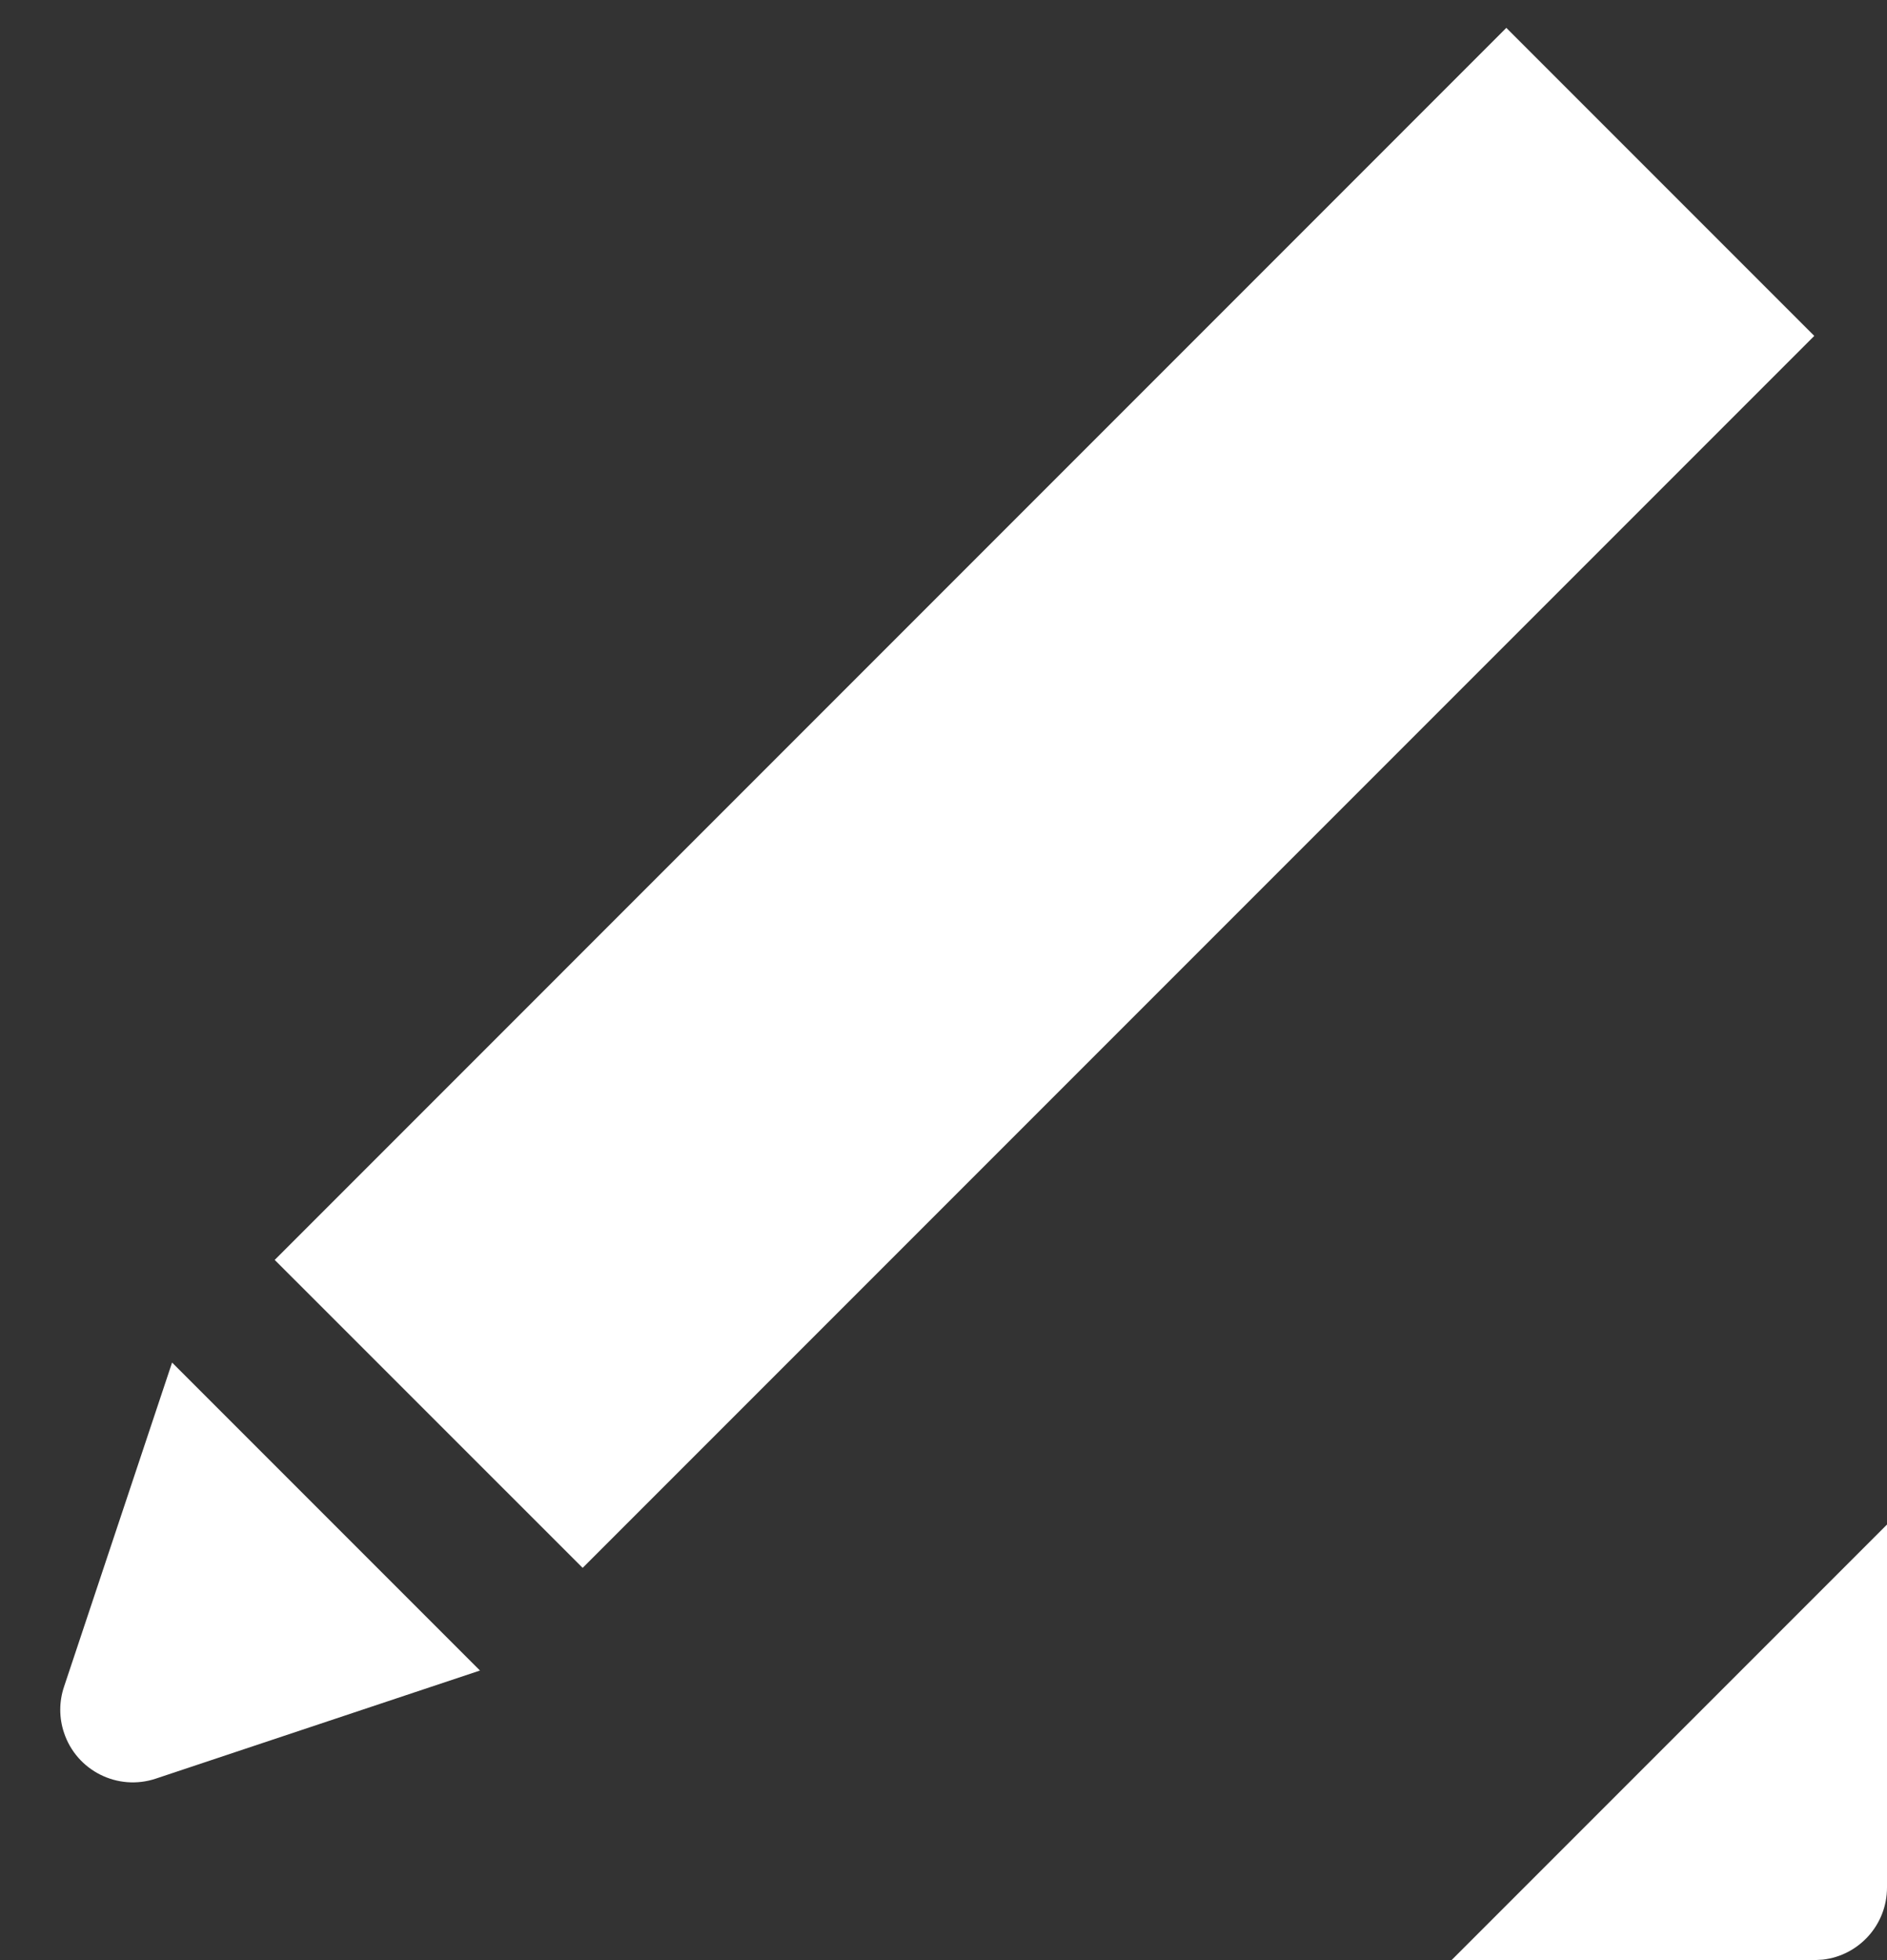 <?xml version="1.0" encoding="UTF-8"?>
<svg width="26px" height="27px" viewBox="0 0 26 27" version="1.1" xmlns="http://www.w3.org/2000/svg" xmlns:xlink="http://www.w3.org/1999/xlink">
    <rect x="0" y="0" width="26" height="27" fill="#333333" stroke="none"/>
    <!-- Generator: Sketch 62 (91390) - https://sketch.com -->
    <title>icon/brush_hover</title>
    <desc>Created with Sketch.</desc>
    <g id="最小尺寸" stroke="none" stroke-width="1" fill="none" fill-rule="evenodd">
        <g id="1024备份" transform="translate(-398, -99)">
            <g id="icon/brush_hover" transform="translate(392, 94)">
                <rect id="矩形" fill-opacity="0" fill="#008FFF" x="0" y="0" width="36" height="36"></rect>
                <g id="icon/32px/brush" transform="translate(2, 2)" fill="#FFFFFF">
                    <path d="M30,24 L30,29 C30,29.513 29.614,29.936 29.117,29.993 L29,30 L24,30 L30,24 Z M6.371,21.769 L10.613,26.011 L6.147,27.5 C5.623,27.675 5.056,27.392 4.882,26.868 C4.813,26.663 4.813,26.441 4.882,26.235 L6.371,21.769 Z M24.755,3.384 L28.998,7.627 L12.028,24.597 L7.785,20.355 L24.755,3.384 Z" id="形状"></path>
                </g>
            </g>
        </g>
    </g>
</svg>